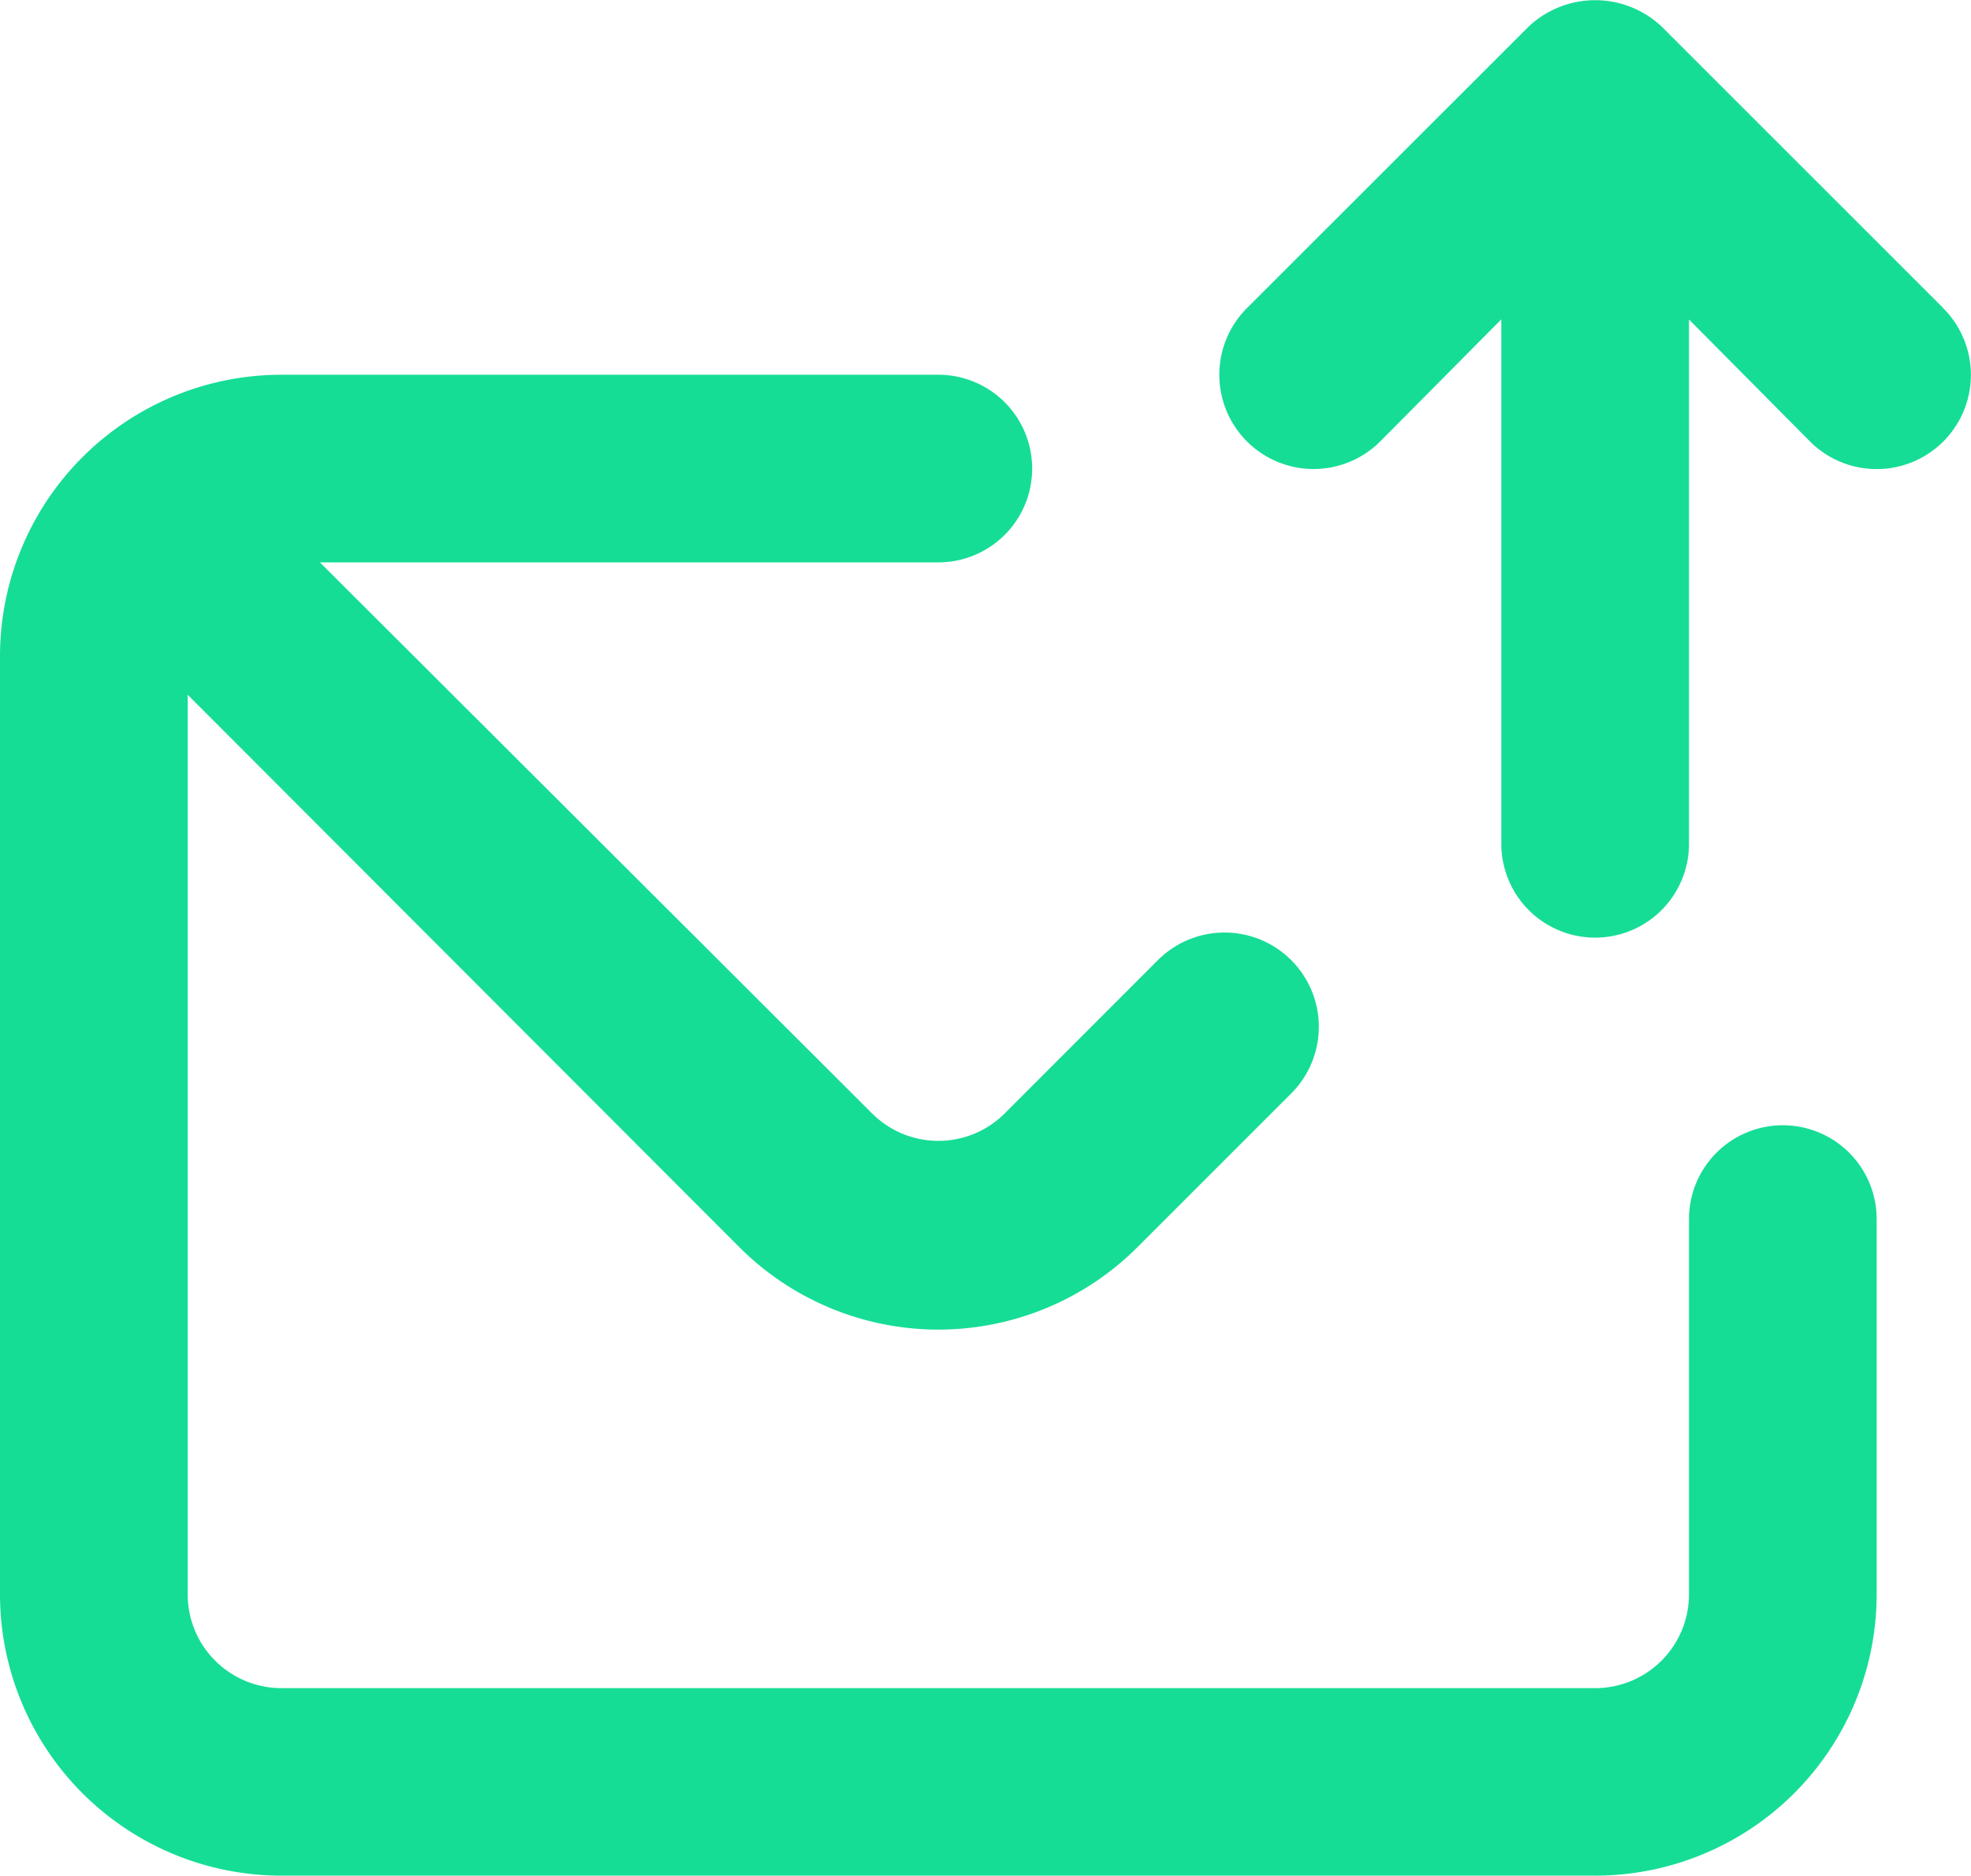 <svg xmlns="http://www.w3.org/2000/svg" width="15.649" height="14.897" viewBox="0 0 15.649 14.897">
  <path id="send-mail" d="M15.655,10.941a.745.745,0,0,0-.745.745v2.98a.745.745,0,0,1-.745.745H3.735a.745.745,0,0,1-.745-.745V7.522L7.371,11.91a2.235,2.235,0,0,0,3.159,0l1.222-1.222A.748.748,0,0,0,10.693,9.63L9.472,10.852a.745.745,0,0,1-1.043,0L4.04,6.471H8.95a.745.745,0,0,0,0-1.49H3.735A2.235,2.235,0,0,0,1.5,7.216v7.45A2.235,2.235,0,0,0,3.735,16.9h10.43A2.235,2.235,0,0,0,16.4,14.666v-2.98A.745.745,0,0,0,15.655,10.941Zm1.274-6.489L14.694,2.217a.77.77,0,0,0-1.058,0L11.4,4.452A.748.748,0,1,0,12.459,5.51l.961-.969V8.706a.745.745,0,0,0,1.49,0V4.542l.961.969a.748.748,0,1,0,1.058-1.058Z" transform="translate(-1.5 -2.005)" fill="#15dd95"/>
</svg>
